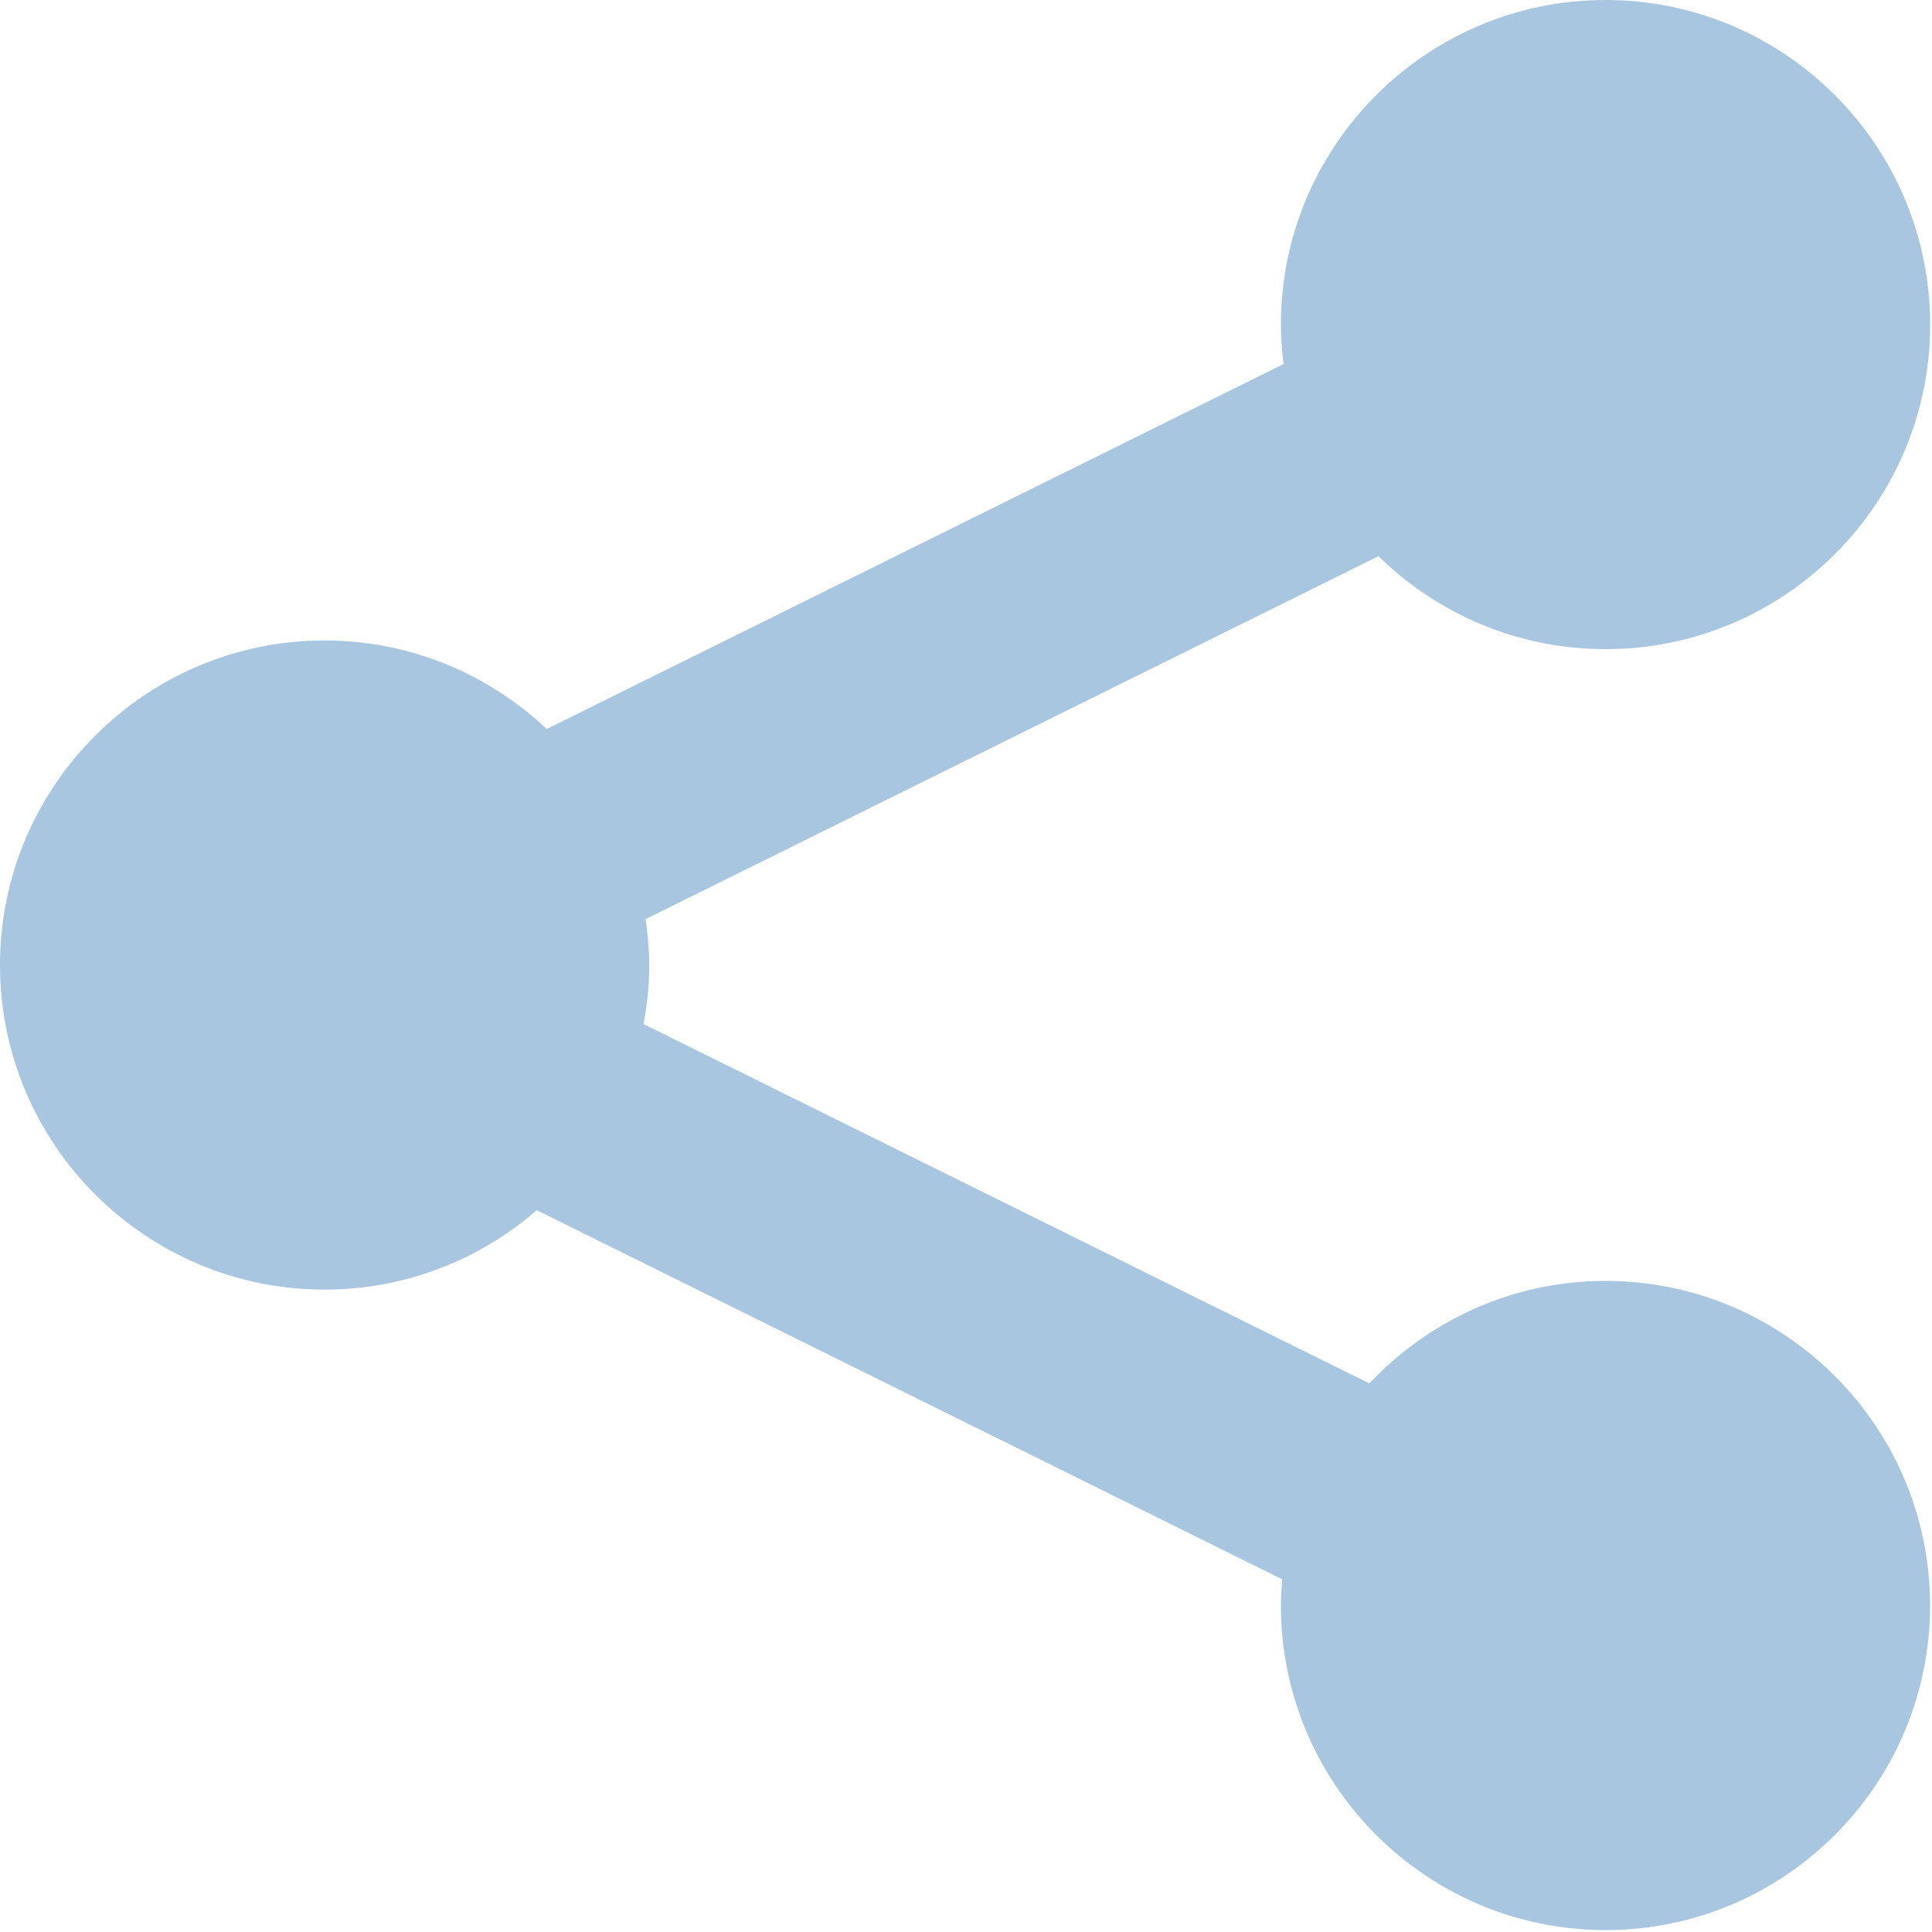 <?xml version="1.0" encoding="UTF-8"?>
<svg width="18px" height="18px" viewBox="0 0 18 18" version="1.1" xmlns="http://www.w3.org/2000/svg" xmlns:xlink="http://www.w3.org/1999/xlink">
    <!-- Generator: Sketch 46.2 (44496) - http://www.bohemiancoding.com/sketch -->
    <title>icon_popup_share</title>
    <desc>Created with Sketch.</desc>
    <defs></defs>
    <g id="正式页面" stroke="none" stroke-width="1" fill="none" fill-rule="evenodd">
        <g id="7.0-车辆监控-个人中心-我的反馈" transform="translate(-1237, -635)" fill-rule="nonzero" fill="#A8C6DF">
            <g id="内容" transform="translate(155, 280)">
                <g id="反馈内容" transform="translate(285, 0)">
                    <g id="按钮-编辑条" transform="translate(30, 344)">
                        <g id="右" transform="translate(731, 11)">
                            <g id="弹出图标/icon_popup_share" transform="translate(36, 0)">
                                <g id="icon_popup_share">
                                    <path d="M14.958,11.934 C14.091,11.934 13.31,12.303 12.758,12.889 L5.996,9.541 C6.029,9.363 6.049,9.179 6.049,8.991 C6.049,8.845 6.035,8.703 6.015,8.563 L12.843,5.182 C13.389,5.717 14.135,6.048 14.959,6.048 C16.626,6.048 17.983,4.692 17.983,3.024 C17.982,1.357 16.626,0 14.958,0 C13.291,0 11.934,1.357 11.934,3.024 C11.934,3.149 11.944,3.272 11.958,3.392 L5.094,6.792 C4.552,6.282 3.825,5.967 3.024,5.967 C1.357,5.967 0,7.324 0,8.991 C0,10.659 1.357,12.015 3.024,12.015 C3.78,12.015 4.47,11.735 5.001,11.275 L11.946,14.714 C11.94,14.795 11.934,14.876 11.934,14.958 C11.934,16.626 13.291,17.982 14.959,17.982 C16.626,17.982 17.982,16.626 17.982,14.958 C17.982,13.291 16.626,11.934 14.958,11.934 Z" id="Shape"></path>
                                </g>
                            </g>
                        </g>
                    </g>
                </g>
            </g>
        </g>
    </g>
</svg>